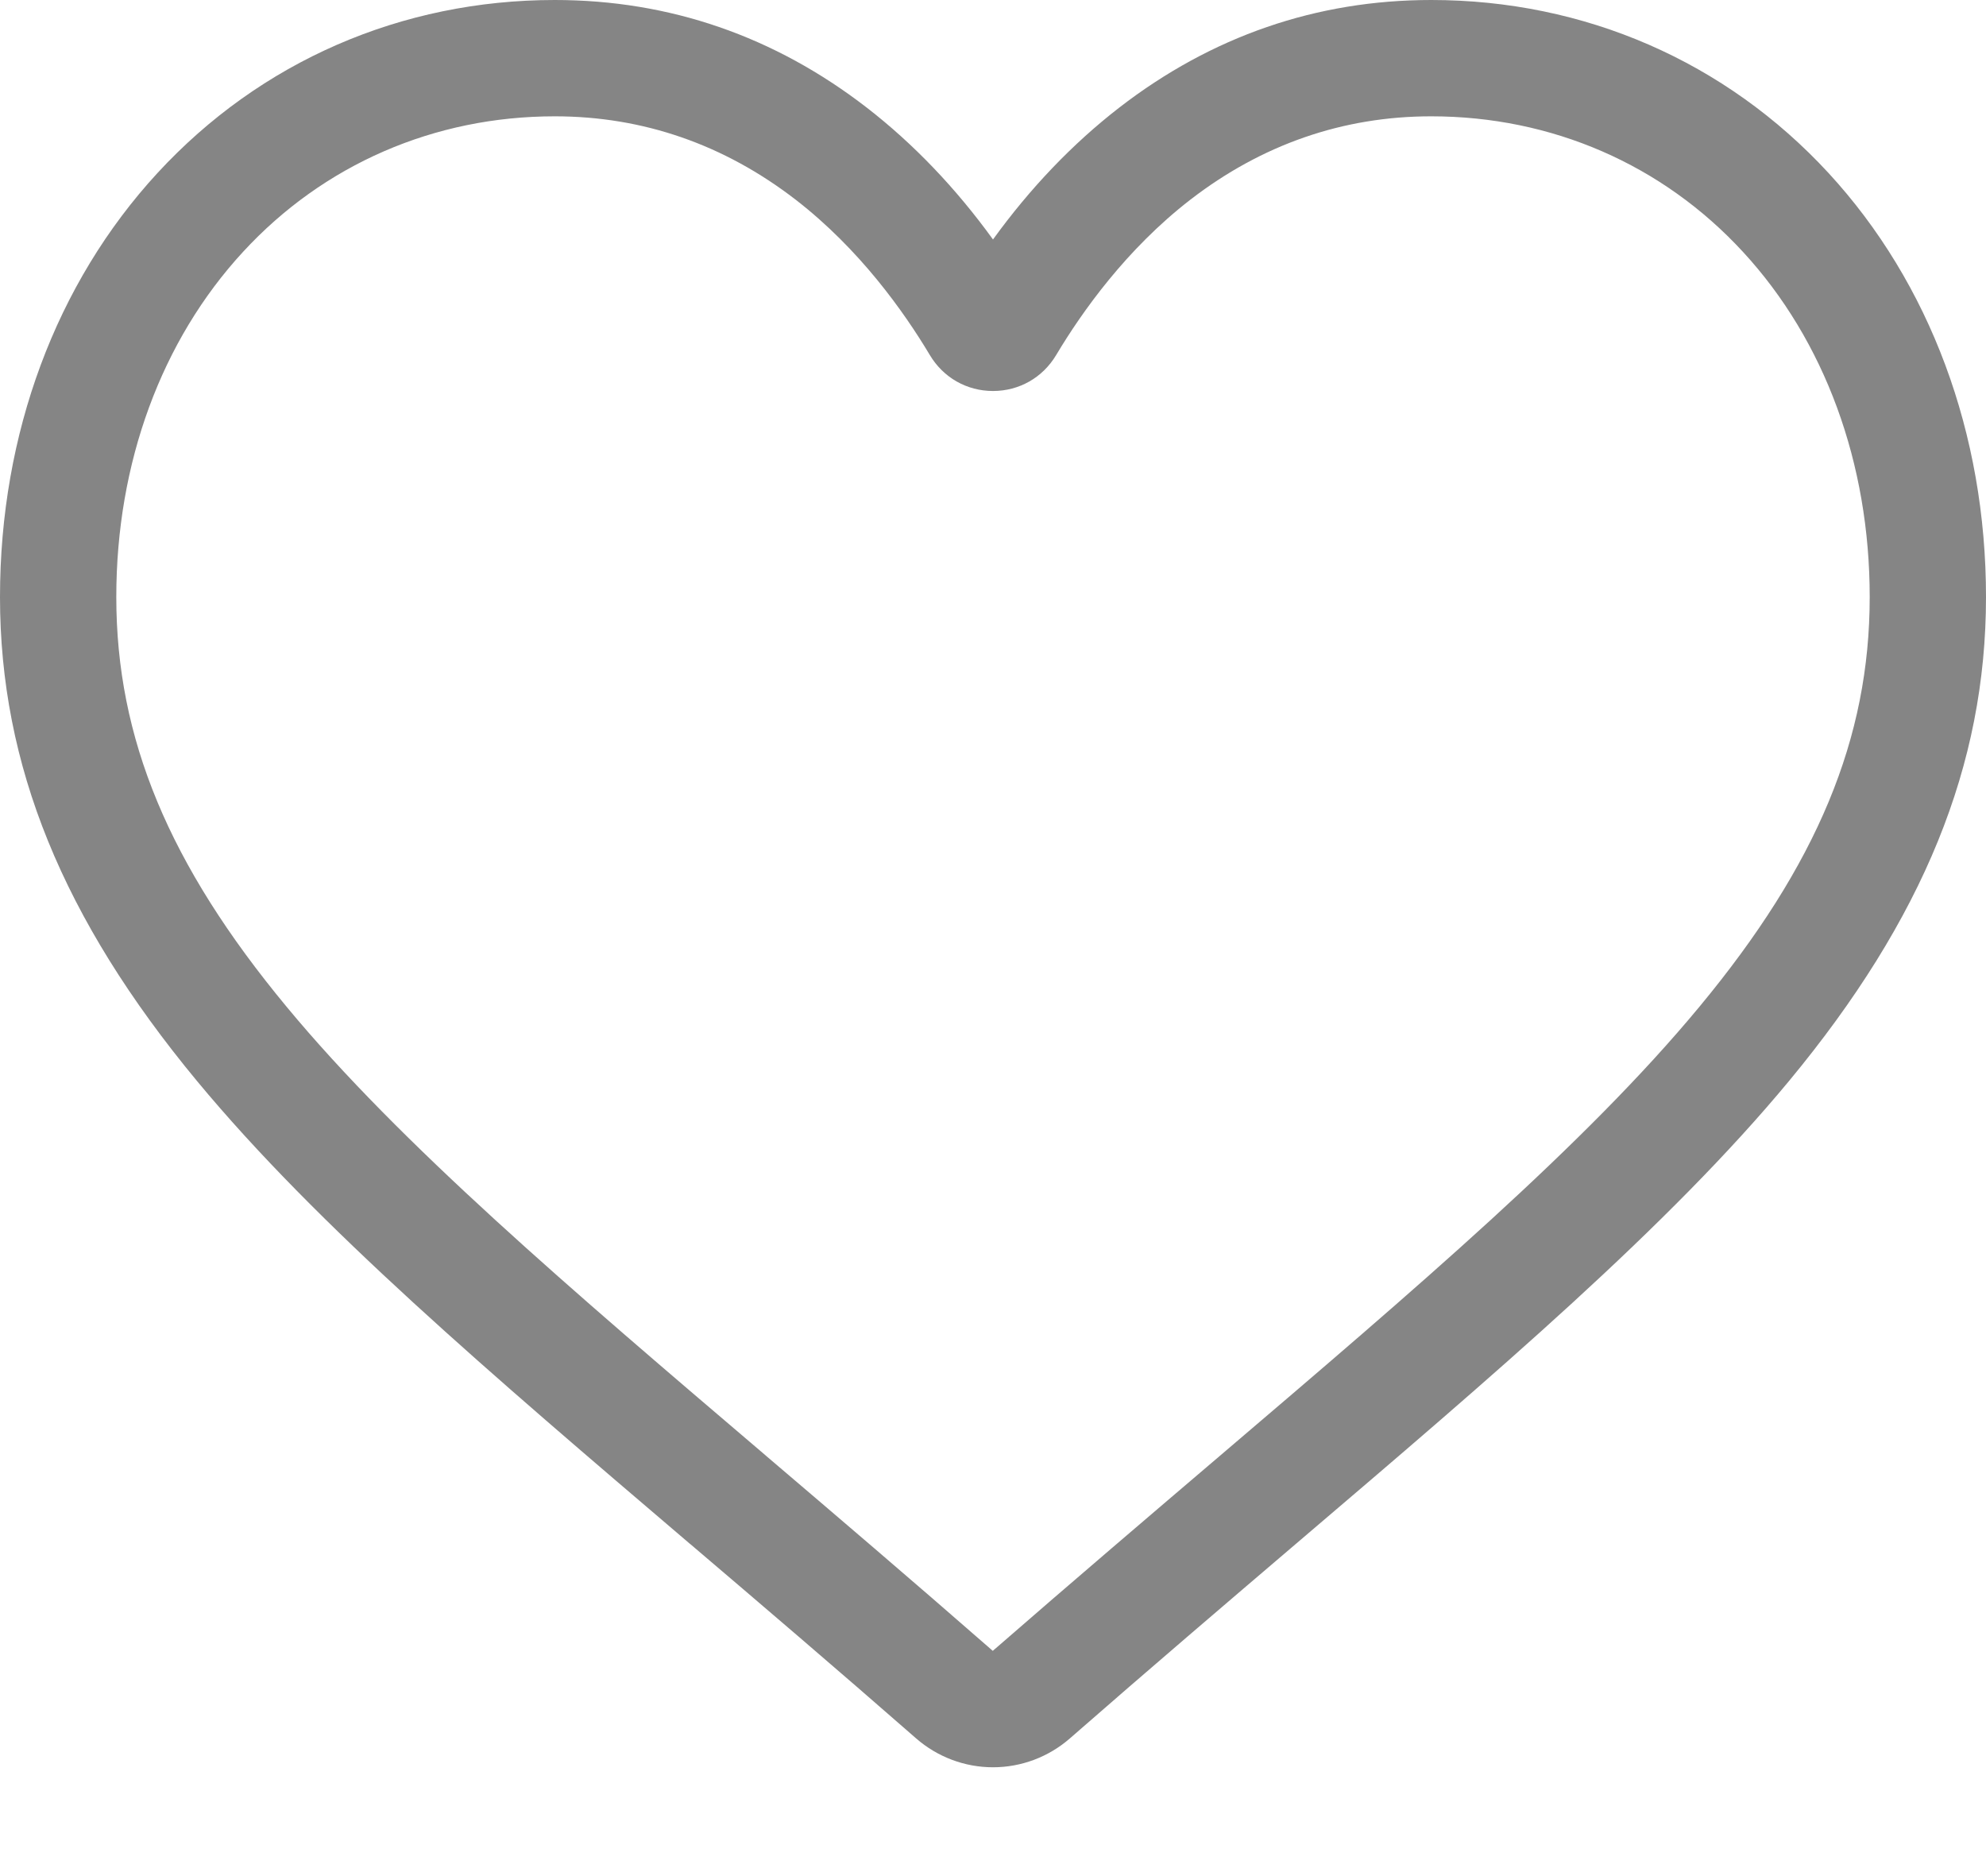 <svg width="18" height="17" viewBox="0 0 18 17" fill="none" xmlns="http://www.w3.org/2000/svg">
<path id="Fav" d="M9 16.014C8.744 16.014 8.497 15.921 8.304 15.753C7.577 15.117 6.876 14.519 6.257 13.992L6.254 13.99C4.441 12.444 2.875 11.11 1.785 9.795C0.567 8.325 0 6.932 0 5.41C0 3.93 0.507 2.566 1.428 1.567C2.36 0.557 3.638 0 5.028 0C6.067 0 7.019 0.328 7.857 0.976C8.279 1.303 8.662 1.703 9 2.17C9.338 1.703 9.721 1.303 10.143 0.976C10.981 0.328 11.933 0 12.972 0C14.362 0 15.64 0.557 16.572 1.567C17.493 2.566 18 3.93 18 5.41C18 6.932 17.433 8.325 16.215 9.795C15.125 11.11 13.559 12.444 11.746 13.989C11.127 14.517 10.425 15.116 9.696 15.753C9.503 15.921 9.256 16.014 9 16.014ZM5.028 1.054C3.936 1.054 2.933 1.49 2.203 2.282C1.462 3.085 1.054 4.196 1.054 5.41C1.054 6.69 1.53 7.835 2.597 9.122C3.628 10.367 5.162 11.674 6.938 13.187L6.941 13.19C7.562 13.719 8.266 14.319 8.998 14.959C9.735 14.318 10.44 13.717 11.062 13.187C12.838 11.673 14.372 10.367 15.403 9.122C16.47 7.835 16.946 6.69 16.946 5.41C16.946 4.196 16.538 3.085 15.797 2.282C15.067 1.49 14.064 1.054 12.972 1.054C12.172 1.054 11.437 1.309 10.788 1.81C10.21 2.257 9.808 2.823 9.572 3.218C9.45 3.422 9.237 3.543 9 3.543C8.763 3.543 8.55 3.422 8.428 3.218C8.192 2.823 7.79 2.257 7.212 1.81C6.563 1.309 5.828 1.054 5.028 1.054Z" fill="#858585"/>
</svg>

